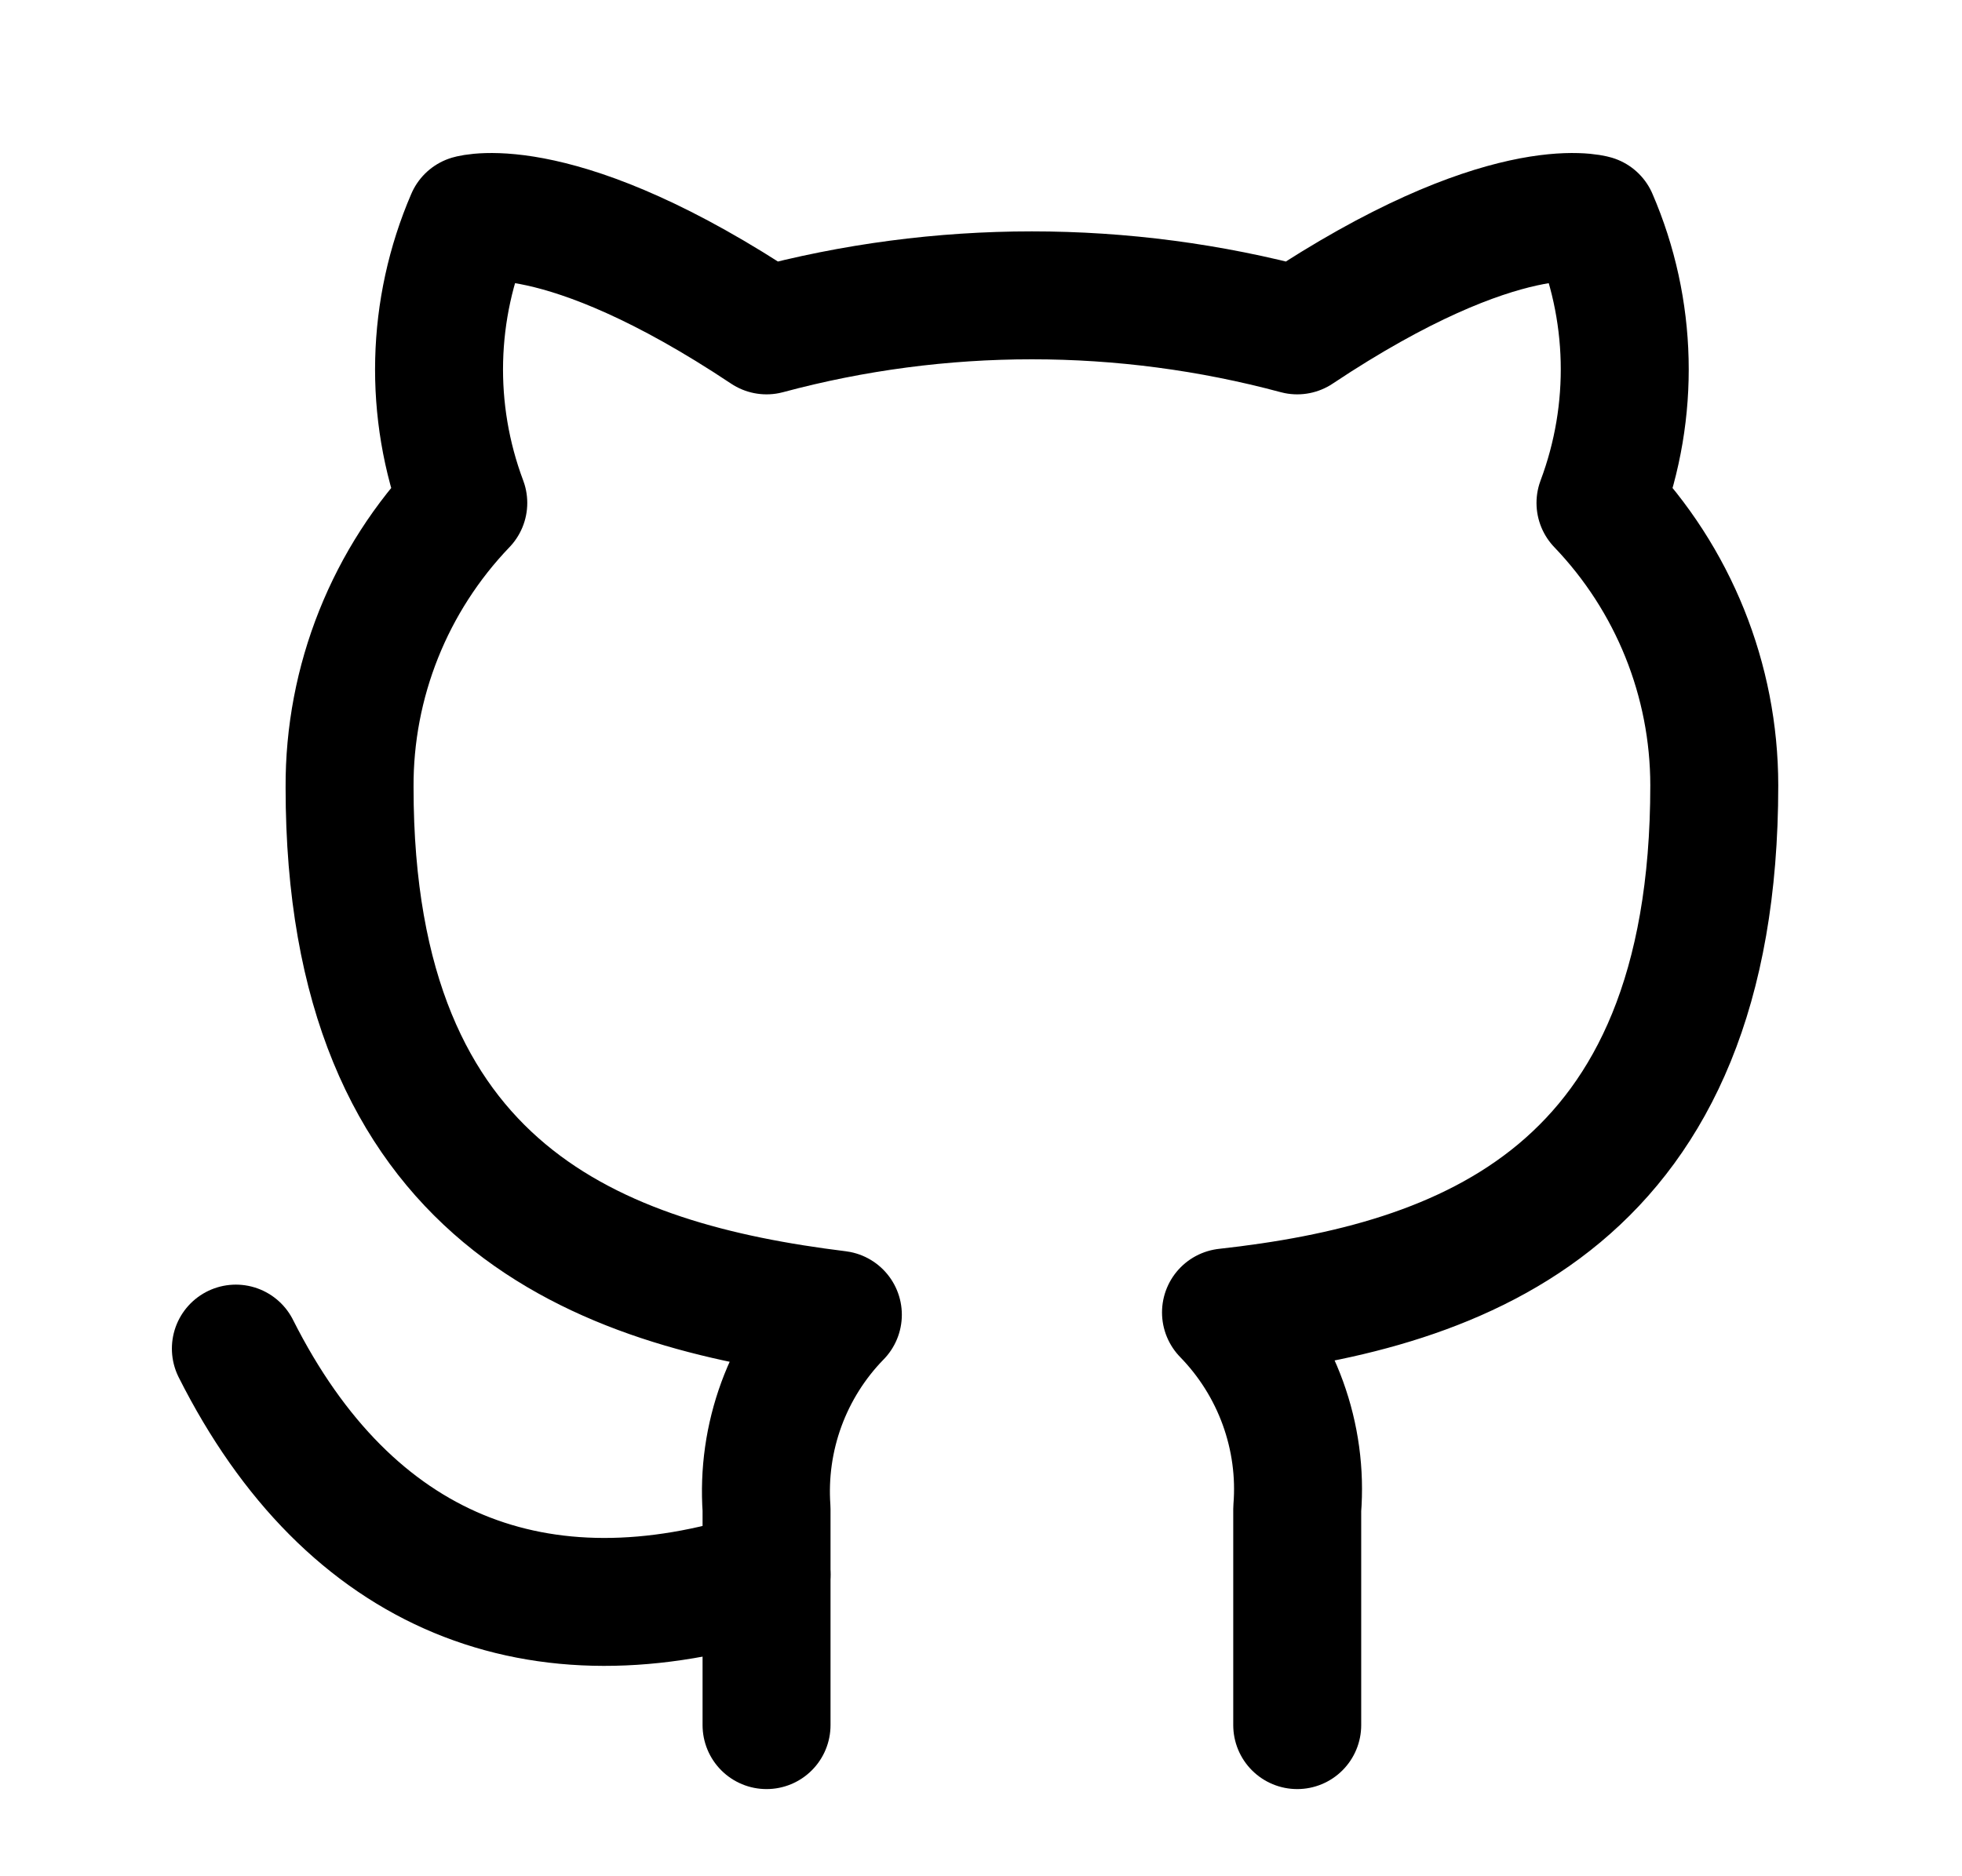 <svg width="23" height="22" viewBox="0 0 23 22" fill="none" xmlns="http://www.w3.org/2000/svg">
<path d="M15.207 20.228V17.694C15.241 17.273 15.183 16.85 15.039 16.452C14.895 16.055 14.668 15.693 14.372 15.389C17.163 15.08 20.096 14.029 20.096 9.208C20.095 7.975 19.618 6.79 18.762 5.897C19.167 4.818 19.139 3.626 18.682 2.568C18.682 2.568 17.634 2.258 15.207 3.874C13.17 3.326 11.023 3.326 8.986 3.874C6.56 2.258 5.511 2.568 5.511 2.568C5.055 3.626 5.026 4.818 5.431 5.897C4.569 6.796 4.091 7.992 4.098 9.234C4.098 14.021 7.031 15.071 9.822 15.416C9.529 15.716 9.304 16.074 9.16 16.466C9.016 16.859 8.957 17.277 8.986 17.694V20.228" stroke="black" stroke-width="1.5" stroke-linecap="round" stroke-linejoin="round"/>
<path d="M8.986 18.462C6.32 19.322 4.098 18.462 2.765 15.813" stroke="black" stroke-width="1.5" stroke-linecap="round" stroke-linejoin="round"/>
</svg>
